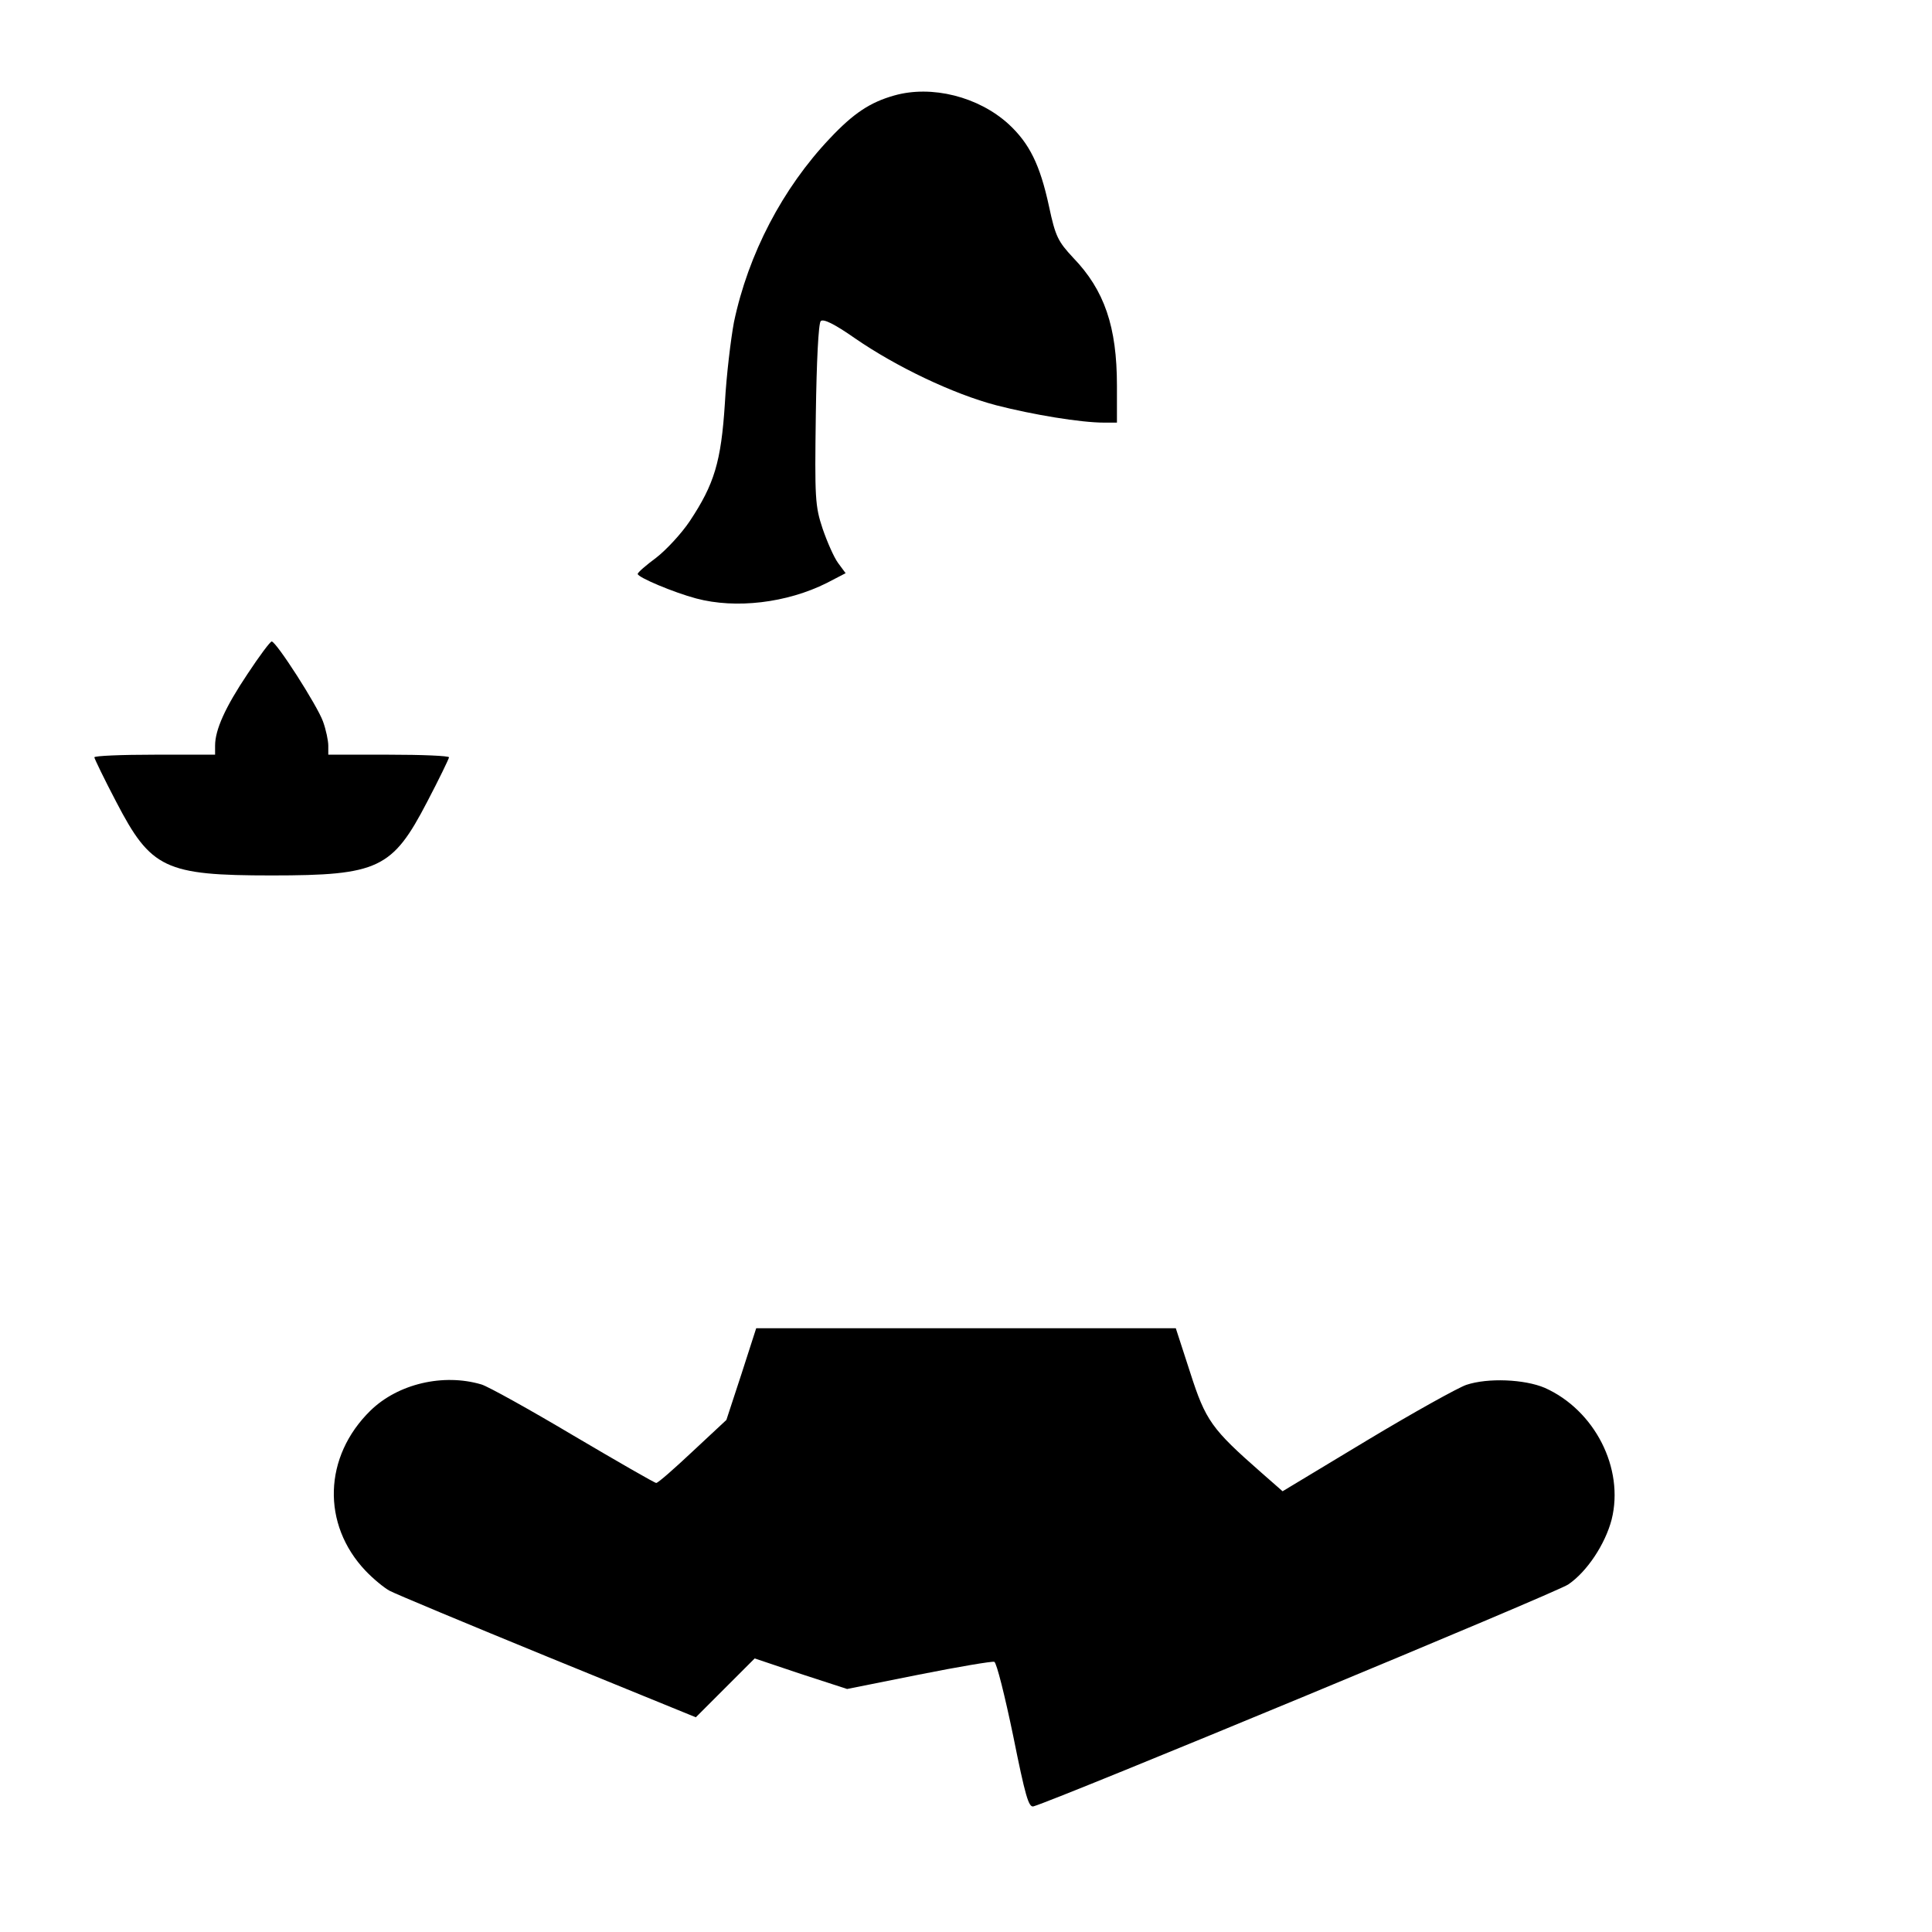 <?xml version="1.0" standalone="no"?>
<!DOCTYPE svg PUBLIC "-//W3C//DTD SVG 20010904//EN"
 "http://www.w3.org/TR/2001/REC-SVG-20010904/DTD/svg10.dtd">
<svg version="1.0" xmlns="http://www.w3.org/2000/svg"
 width="512pt" height="512pt" viewBox="0 0 512 512"
 preserveAspectRatio="xMidYMid meet">

<g transform="translate(0,512) scale(0.1,-0.1)"
fill="#000000" stroke="none">
<path d="M2370 4867 c-64 -18 -108 -47 -171 -114 -125 -132 -216 -306 -254
-487 -8 -43 -20 -140 -24 -215 -10 -155 -28 -214 -93 -312 -22 -33 -63 -77
-89 -97 -27 -20 -49 -39 -49 -43 0 -9 95 -49 155 -65 105 -28 240 -12 346 41
l50 26 -20 27 c-11 15 -29 56 -41 91 -20 60 -21 81 -18 302 2 141 7 242 13
248 7 7 37 -8 90 -45 110 -76 261 -148 375 -178 97 -25 224 -46 286 -46 l34 0
0 98 c0 156 -33 253 -116 339 -40 43 -47 56 -64 136 -24 111 -52 167 -107 218
-80 73 -204 104 -303 76z"/>
<path d="M656 3334 c-59 -88 -86 -148 -86 -190 l0 -24 -160 0 c-88 0 -160 -3
-160 -7 1 -5 26 -57 58 -118 92 -177 129 -195 412 -195 283 0 320 18 412 195
32 61 57 113 58 118 0 4 -72 7 -160 7 l-160 0 0 24 c0 13 -6 42 -14 64 -15 42
-124 212 -136 212 -4 0 -33 -39 -64 -86z"/>
<path d="M1965 1479 l-40 -122 -89 -83 c-49 -46 -92 -84 -97 -84 -4 0 -103 57
-220 126 -116 69 -226 130 -243 135 -101 30 -221 2 -294 -69 -125 -122 -130
-302 -13 -425 20 -21 49 -45 64 -53 15 -8 204 -87 419 -175 l392 -160 78 78
78 78 122 -41 123 -40 190 38 c105 21 195 36 200 34 6 -2 28 -90 50 -196 32
-159 41 -191 54 -187 63 18 1385 566 1417 588 50 34 98 107 115 172 34 136
-45 290 -177 349 -54 23 -151 27 -208 8 -21 -7 -140 -73 -263 -147 l-224 -135
-57 50 c-131 115 -147 137 -188 265 l-38 117 -556 0 -556 0 -39 -121z"/>
</g>
</svg>
